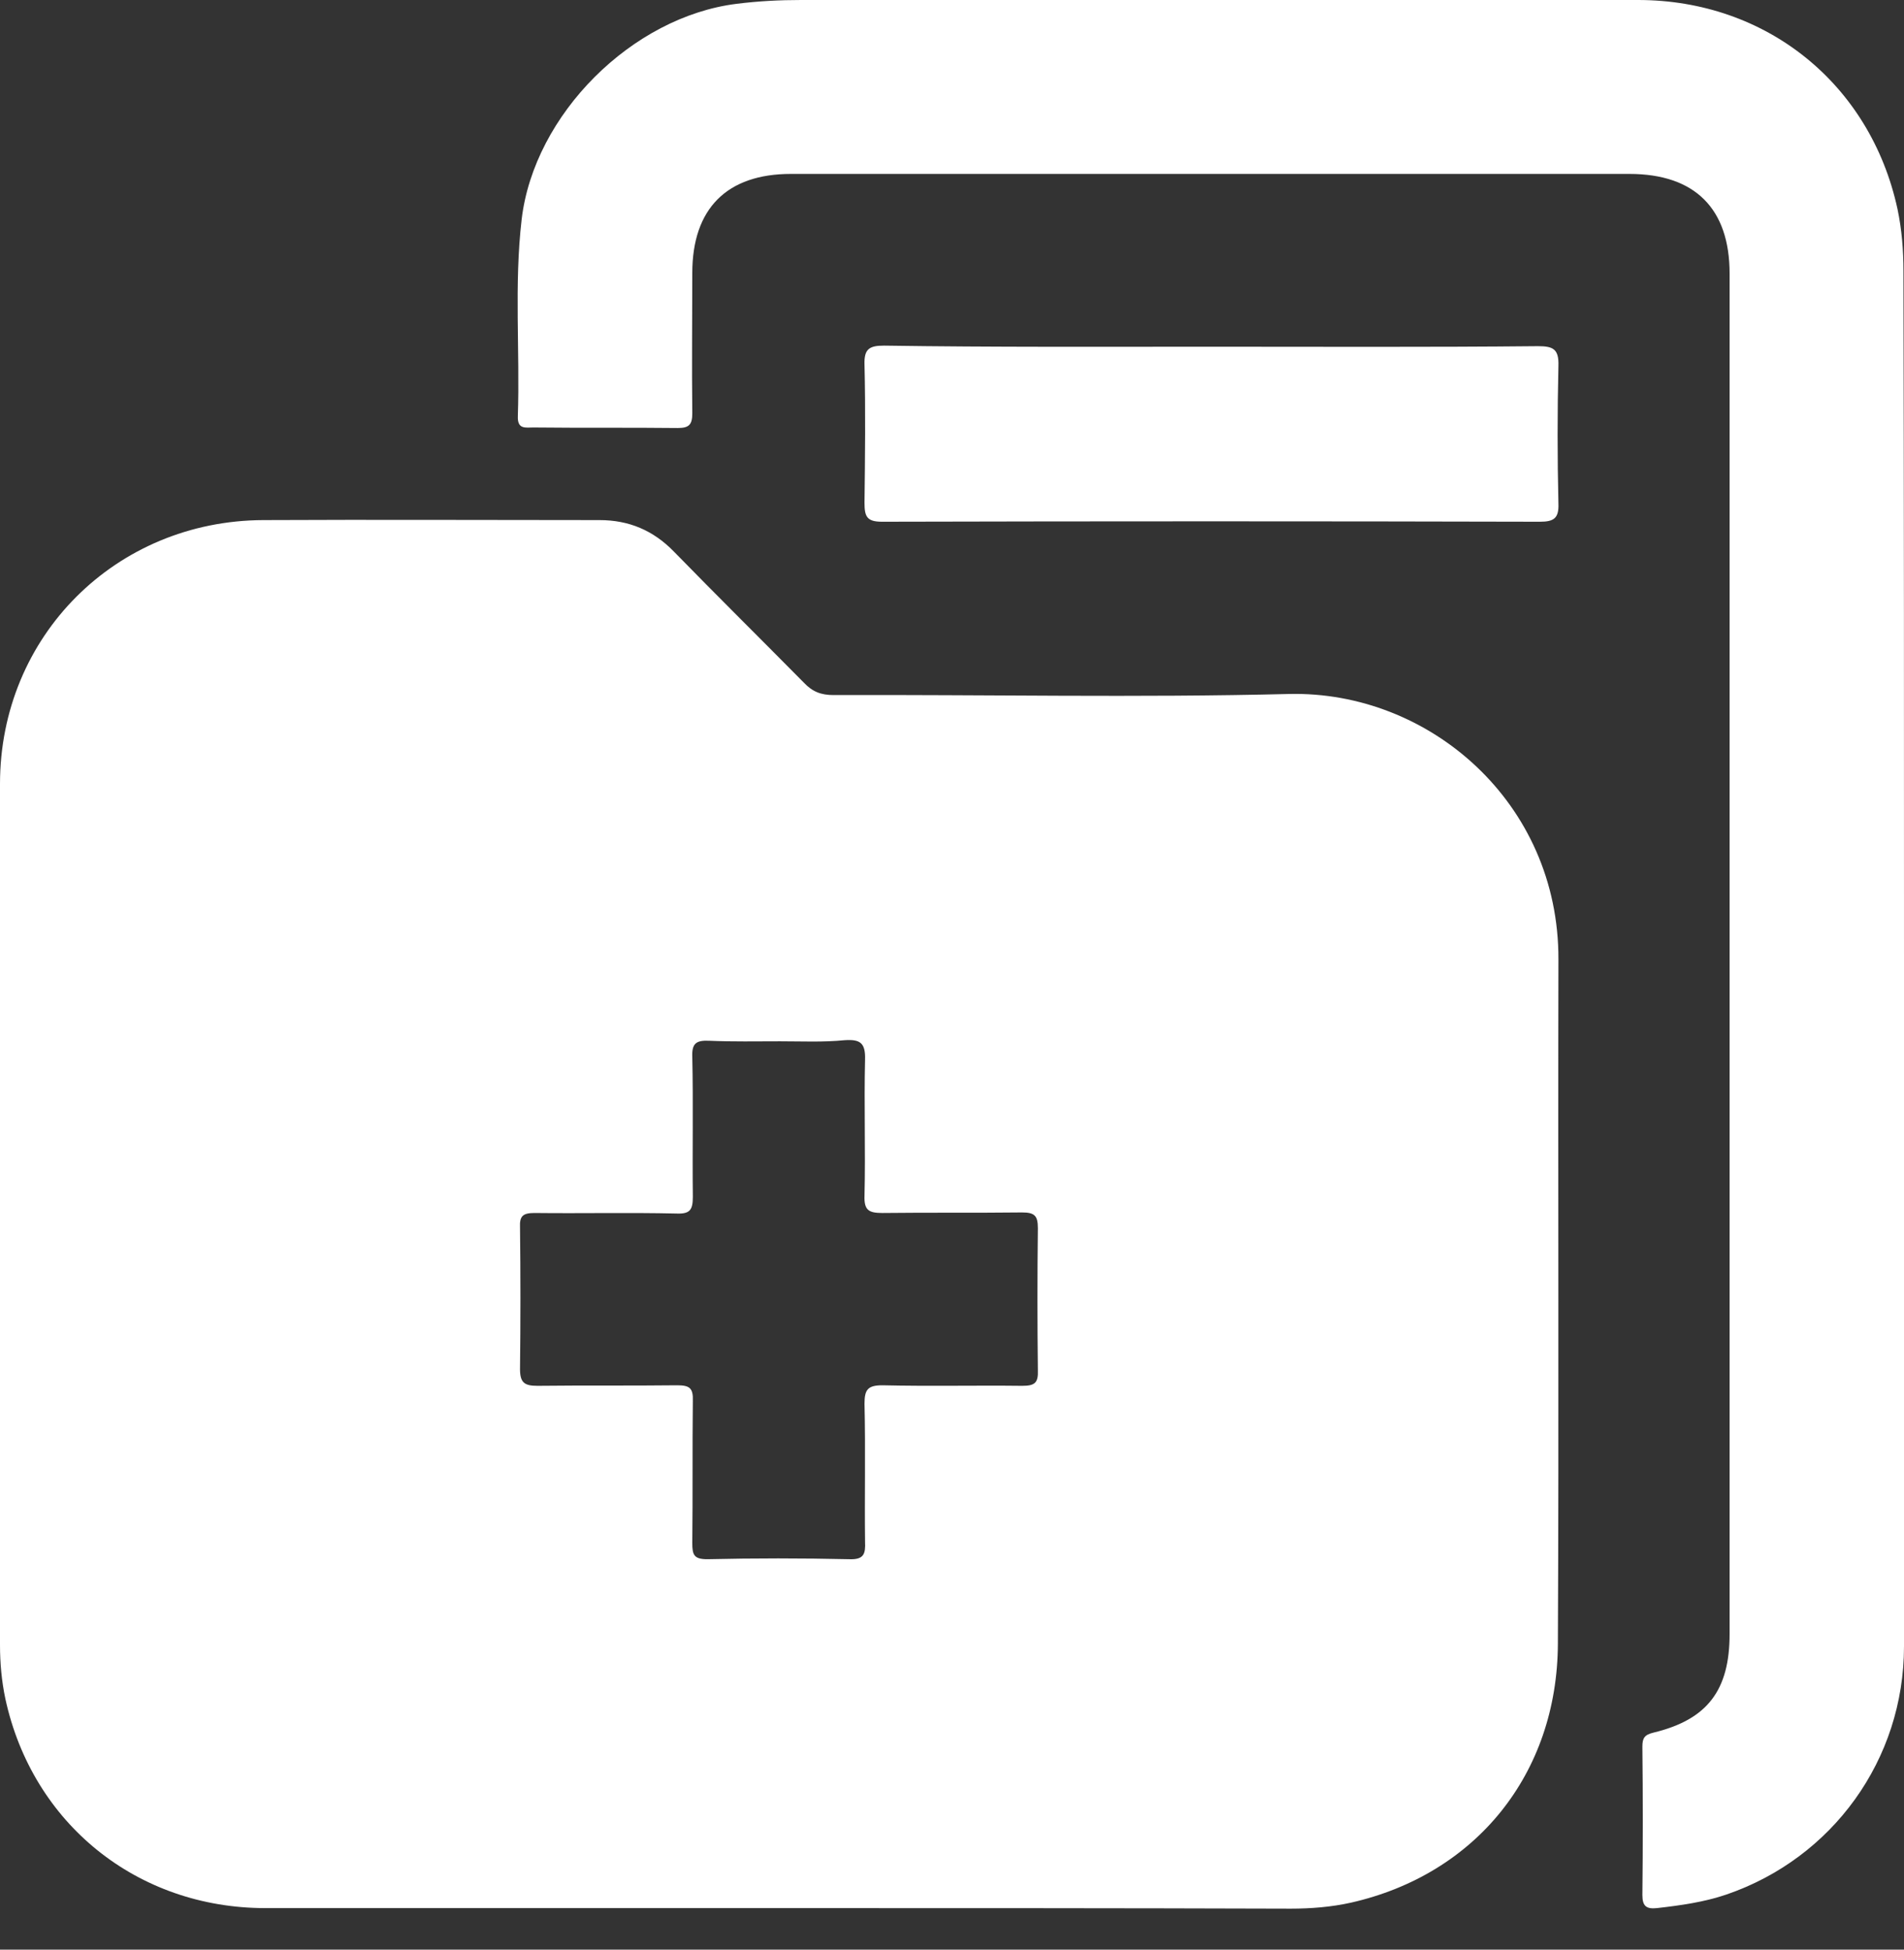 <svg width="42" height="43" viewBox="0 0 42 43" fill="none" xmlns="http://www.w3.org/2000/svg">
<rect x="0" y="0" width="42" height="43" fill="#333333" stroke="none"/>
<path d="M17.206 42.084C13.418 42.084 9.643 42.084 5.855 42.084C3.023 42.084 0.717 40.22 0.119 37.471C0.036 37.077 0 36.683 0 36.277C0 29.944 0 23.623 0 17.29C0 14.028 2.557 11.483 5.807 11.471C8.281 11.459 10.754 11.471 13.227 11.471C13.873 11.471 14.41 11.698 14.864 12.164C15.808 13.132 16.776 14.088 17.732 15.056C17.923 15.259 18.114 15.33 18.389 15.33C21.735 15.318 25.093 15.39 28.438 15.306C31.521 15.235 34.389 17.696 34.377 21.161C34.365 26.192 34.389 31.222 34.365 36.253C34.353 39.132 32.548 41.343 29.8 41.964C29.37 42.06 28.916 42.096 28.474 42.096C24.71 42.084 20.958 42.084 17.206 42.084ZM17.206 22.966C16.68 22.966 16.167 22.977 15.641 22.954C15.354 22.942 15.259 23.013 15.271 23.312C15.294 24.34 15.271 25.367 15.283 26.395C15.283 26.682 15.223 26.777 14.924 26.765C13.884 26.741 12.845 26.765 11.793 26.753C11.543 26.753 11.459 26.813 11.471 27.064C11.483 28.104 11.483 29.155 11.471 30.195C11.471 30.493 11.566 30.565 11.853 30.565C12.881 30.553 13.908 30.565 14.936 30.553C15.211 30.553 15.294 30.613 15.283 30.9C15.271 31.939 15.283 32.991 15.271 34.03C15.271 34.293 15.306 34.389 15.605 34.389C16.645 34.365 17.684 34.365 18.736 34.389C19.058 34.401 19.094 34.269 19.082 34.006C19.07 32.991 19.094 31.975 19.07 30.959C19.07 30.649 19.142 30.553 19.465 30.553C20.492 30.577 21.52 30.553 22.547 30.565C22.822 30.565 22.906 30.505 22.894 30.218C22.882 29.179 22.882 28.128 22.894 27.088C22.894 26.813 22.822 26.741 22.547 26.741C21.52 26.753 20.492 26.741 19.465 26.753C19.166 26.753 19.058 26.694 19.07 26.371C19.094 25.367 19.058 24.376 19.082 23.372C19.094 23.001 18.975 22.918 18.628 22.942C18.162 22.989 17.684 22.966 17.206 22.966Z" fill="white"/>
<path d="M42 21.042C42 26.132 42 31.222 42 36.312C42 38.81 40.423 40.984 38.081 41.785C37.591 41.952 37.077 42.024 36.551 42.084C36.324 42.108 36.229 42.048 36.229 41.797C36.241 40.709 36.241 39.622 36.229 38.523C36.229 38.332 36.276 38.26 36.48 38.212C37.663 37.925 38.153 37.28 38.153 36.038C38.153 26.036 38.153 16.035 38.153 6.034C38.153 4.6 37.388 3.836 35.942 3.836C29.776 3.836 23.611 3.836 17.445 3.836C16.035 3.836 15.271 4.6 15.271 6.022C15.271 7.05 15.259 8.077 15.271 9.117C15.271 9.368 15.199 9.44 14.948 9.44C13.896 9.428 12.833 9.44 11.77 9.428C11.59 9.428 11.411 9.475 11.423 9.177C11.471 7.731 11.339 6.285 11.507 4.839C11.781 2.521 13.944 0.37 16.25 0.084C16.728 0.024 17.194 0 17.672 0C23.826 0 29.98 0 36.133 0C38.965 0 41.259 1.852 41.857 4.612C41.952 5.066 41.988 5.52 41.988 5.986C42 11.017 42 16.023 42 21.042Z" fill="white"/>
<path d="M26.73 7.647C29.131 7.647 31.521 7.659 33.923 7.635C34.257 7.635 34.389 7.695 34.377 8.066C34.353 9.081 34.353 10.097 34.377 11.113C34.389 11.435 34.269 11.507 33.97 11.507C29.131 11.495 24.292 11.495 19.453 11.507C19.118 11.507 19.07 11.387 19.07 11.089C19.082 10.073 19.094 9.057 19.07 8.042C19.058 7.695 19.178 7.623 19.5 7.623C21.914 7.659 24.328 7.647 26.73 7.647Z" fill="white"/>
</svg>
